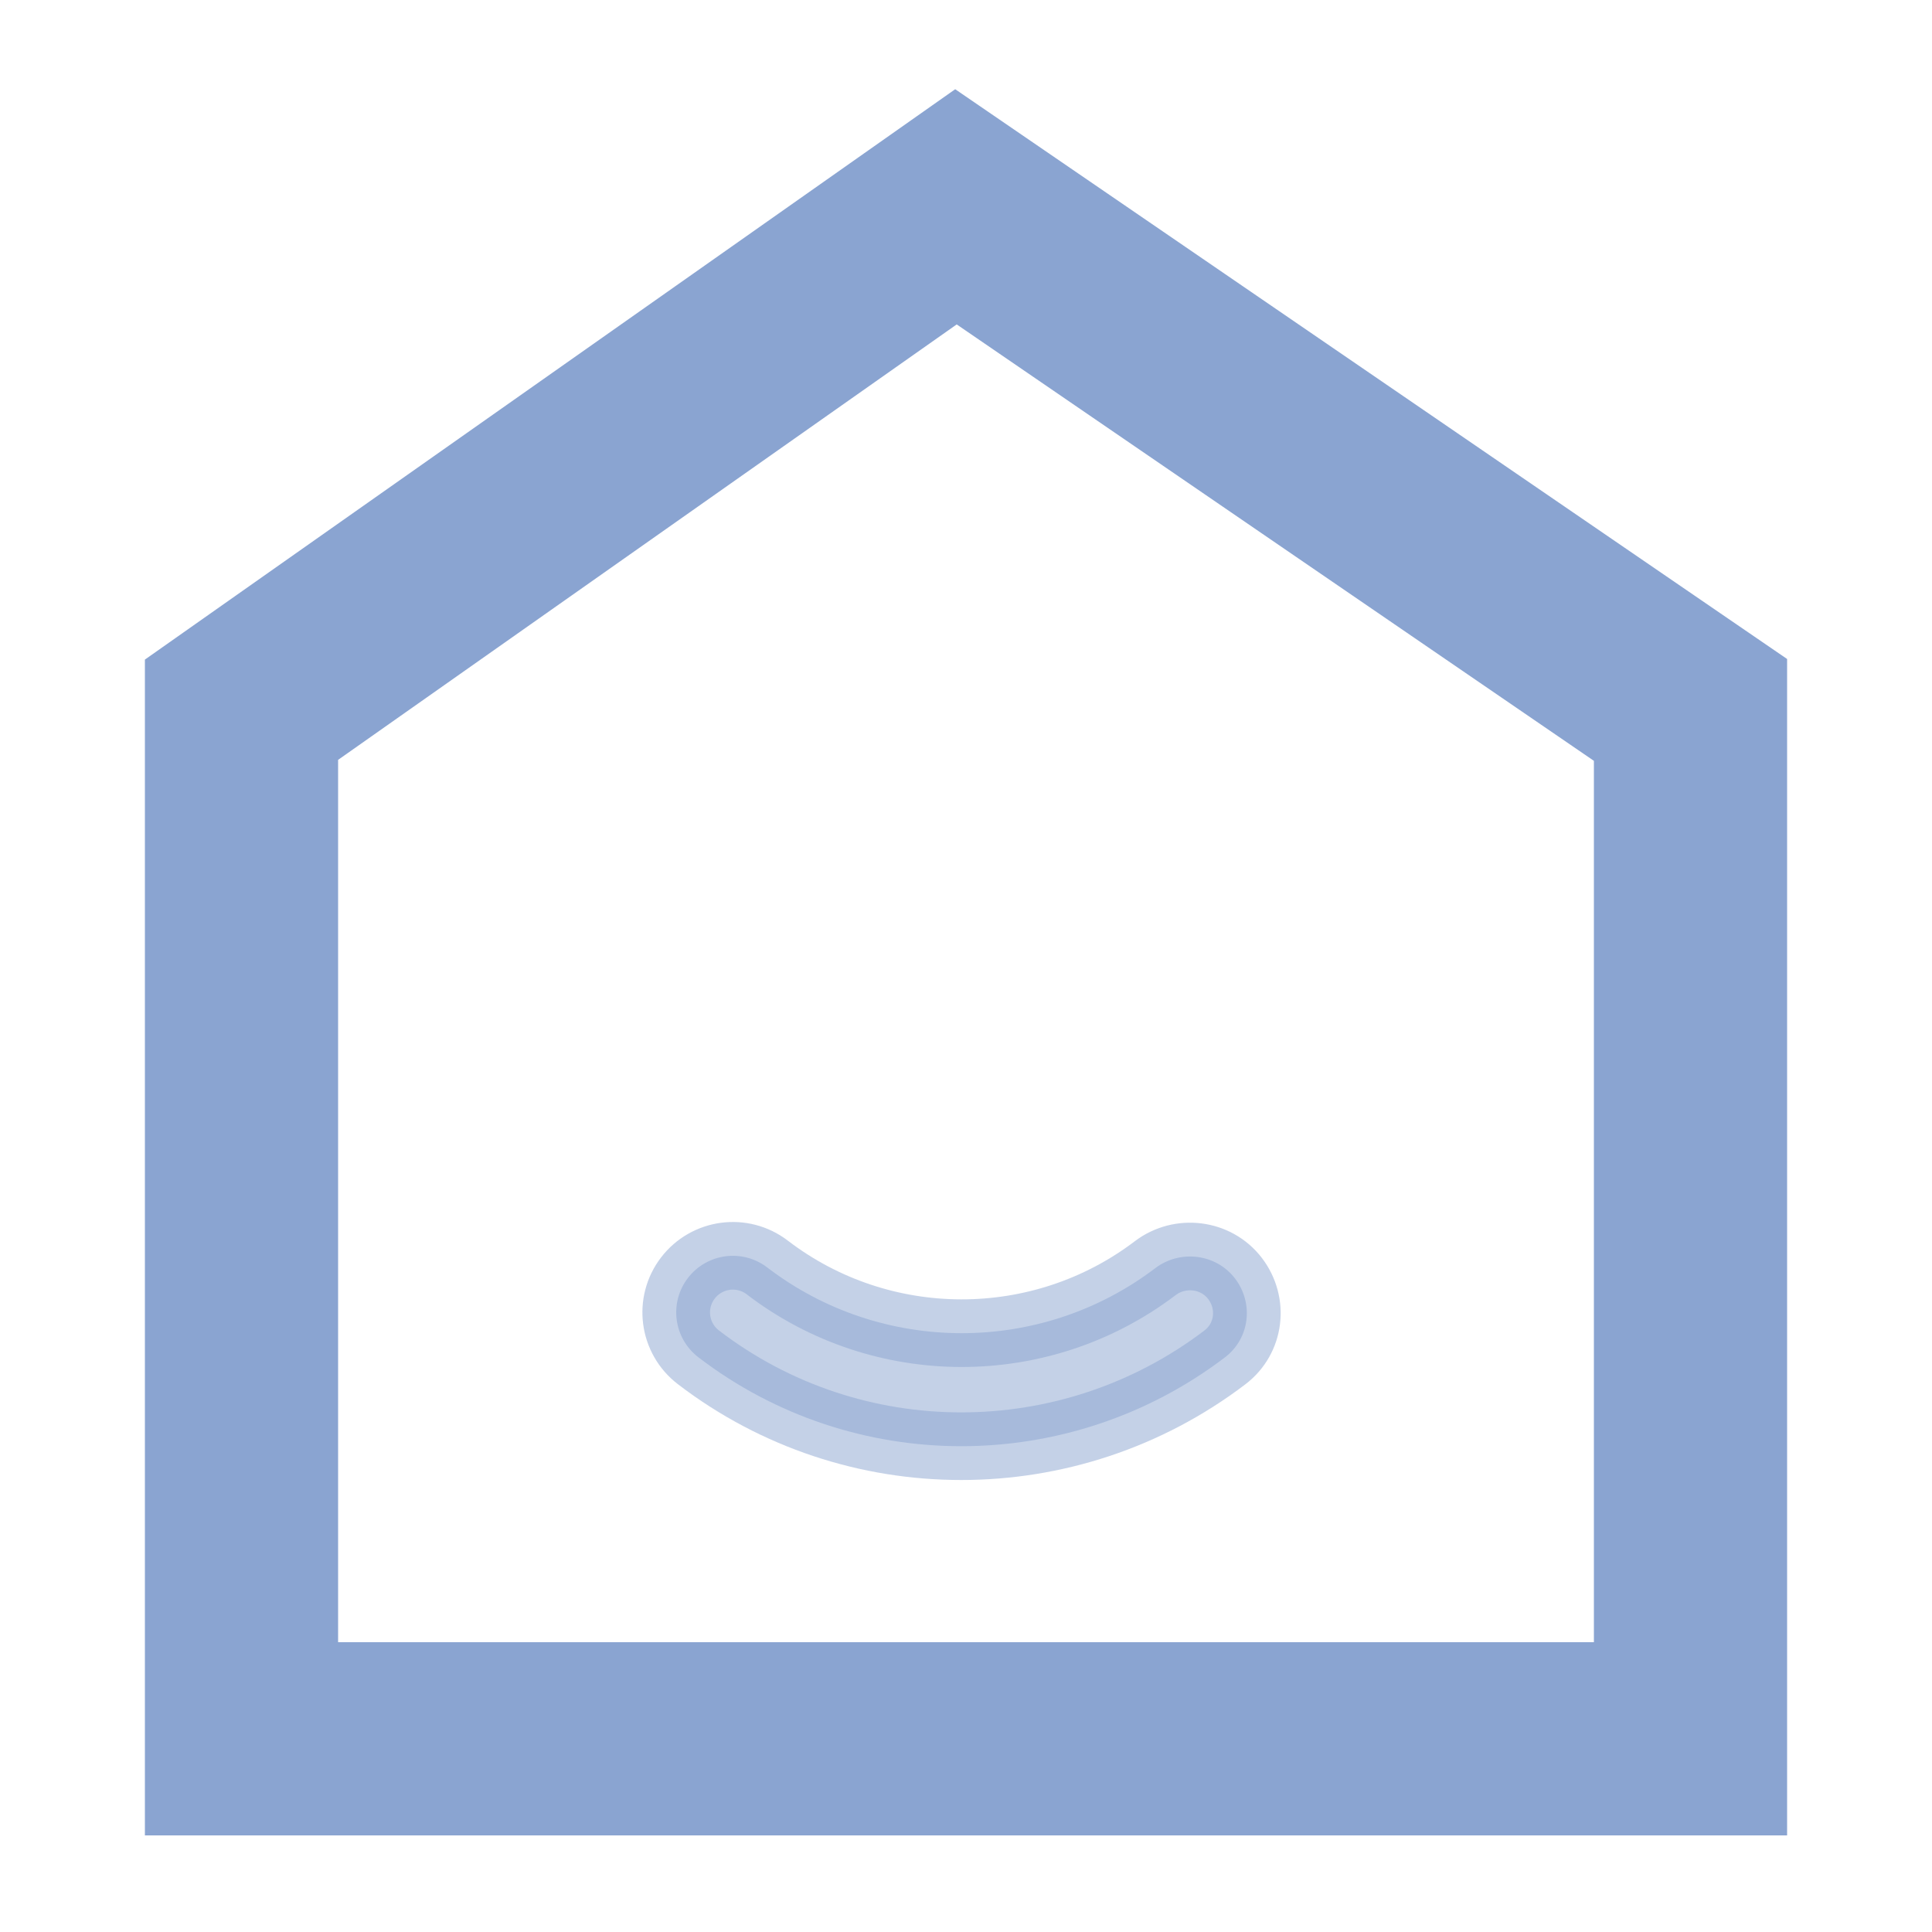 <?xml version="1.0" encoding="UTF-8"?>
<svg width="20px" height="20px" viewBox="0 0 20 20" version="1.1" xmlns="http://www.w3.org/2000/svg" xmlns:xlink="http://www.w3.org/1999/xlink">
    <!-- Generator: Sketch 64 (93537) - https://sketch.com -->
    <title>图标/侧边导航栏/未选中/leftBar_ic_home_nor@1x</title>
    <desc>Created with Sketch.</desc>
    <g id="图标/侧边导航栏/未选中/leftBar_ic_home_nor" stroke="none" stroke-width="1" fill="none" fill-rule="evenodd">
        <g id="编组" transform="translate(1.5, 1)" fill-rule="nonzero" stroke="#8AA4D1">
            <path d="M8.396,1.141 L1,6.347 L1,17 L16,17 L16,6.349 L8.396,1.141 Z" id="路径" stroke-width="2"></path>
            <path d="M8.451,13.971 C7.489,13.971 6.53,13.664 5.73,13.051 C5.473,12.854 5.424,12.487 5.621,12.23 C5.818,11.973 6.186,11.924 6.443,12.121 C7.623,13.025 9.275,13.028 10.459,12.128 C10.716,11.933 11.089,11.978 11.285,12.235 C11.481,12.492 11.438,12.855 11.181,13.051 C10.374,13.665 9.411,13.971 8.451,13.971 Z" id="路径" stroke-width="0.7" fill="#8AA4D1" opacity="0.5"></path>
        </g>
    </g>
</svg>